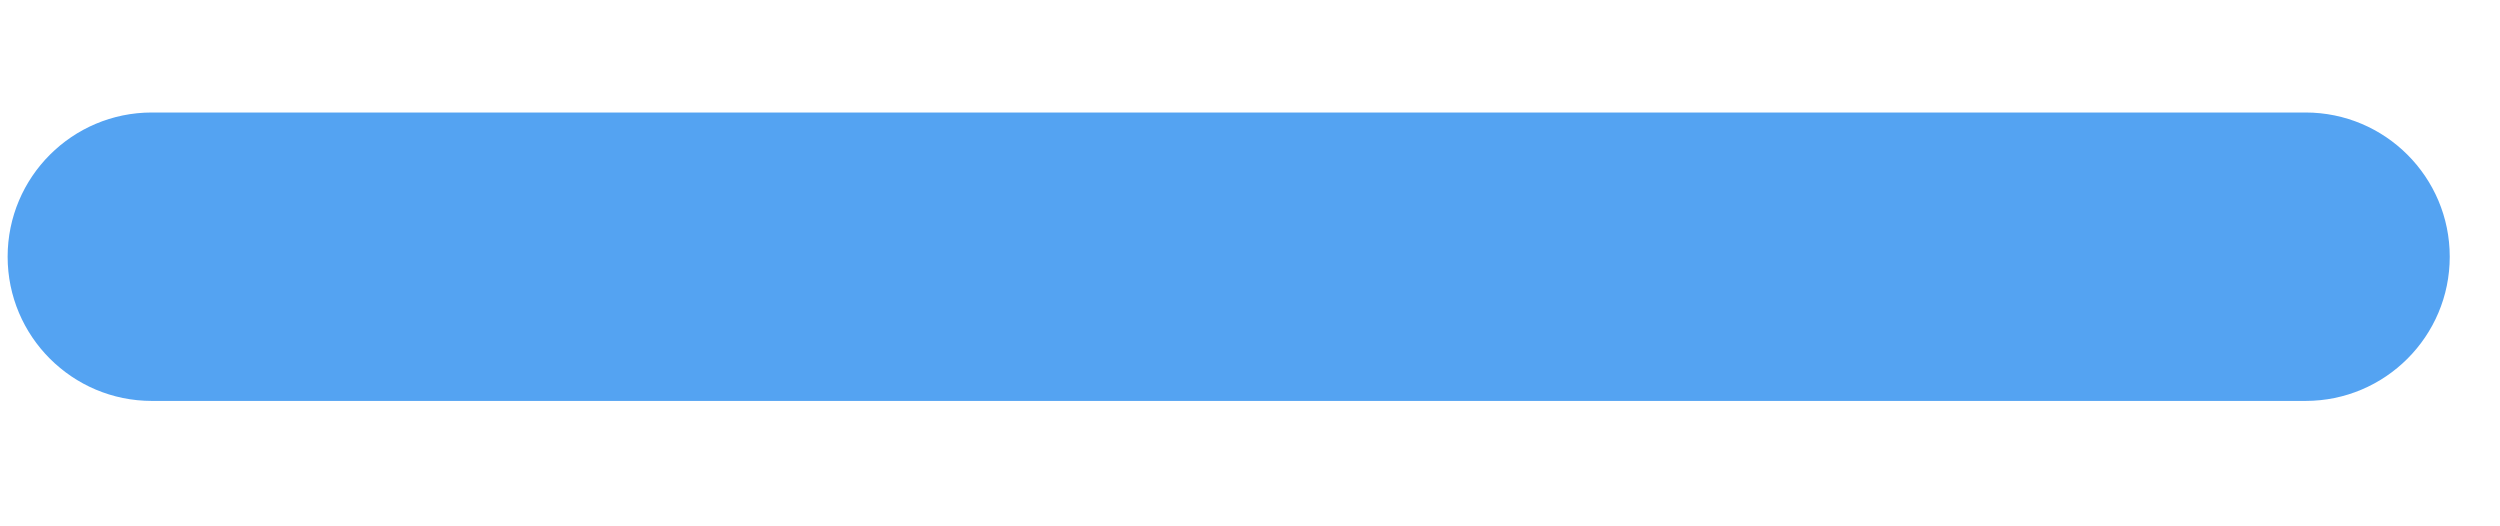 <svg width="19" height="4" viewBox="0 0 19 4" fill="none" xmlns="http://www.w3.org/2000/svg">
<path d="M17.522 0.855H1.154C0.549 0.855 0.058 1.346 0.058 1.951C0.058 2.556 0.549 3.047 1.154 3.047H17.522C18.127 3.047 18.618 2.556 18.618 1.951C18.618 1.346 18.127 0.855 17.522 0.855Z" fill="#54A3F2"/>
</svg>
